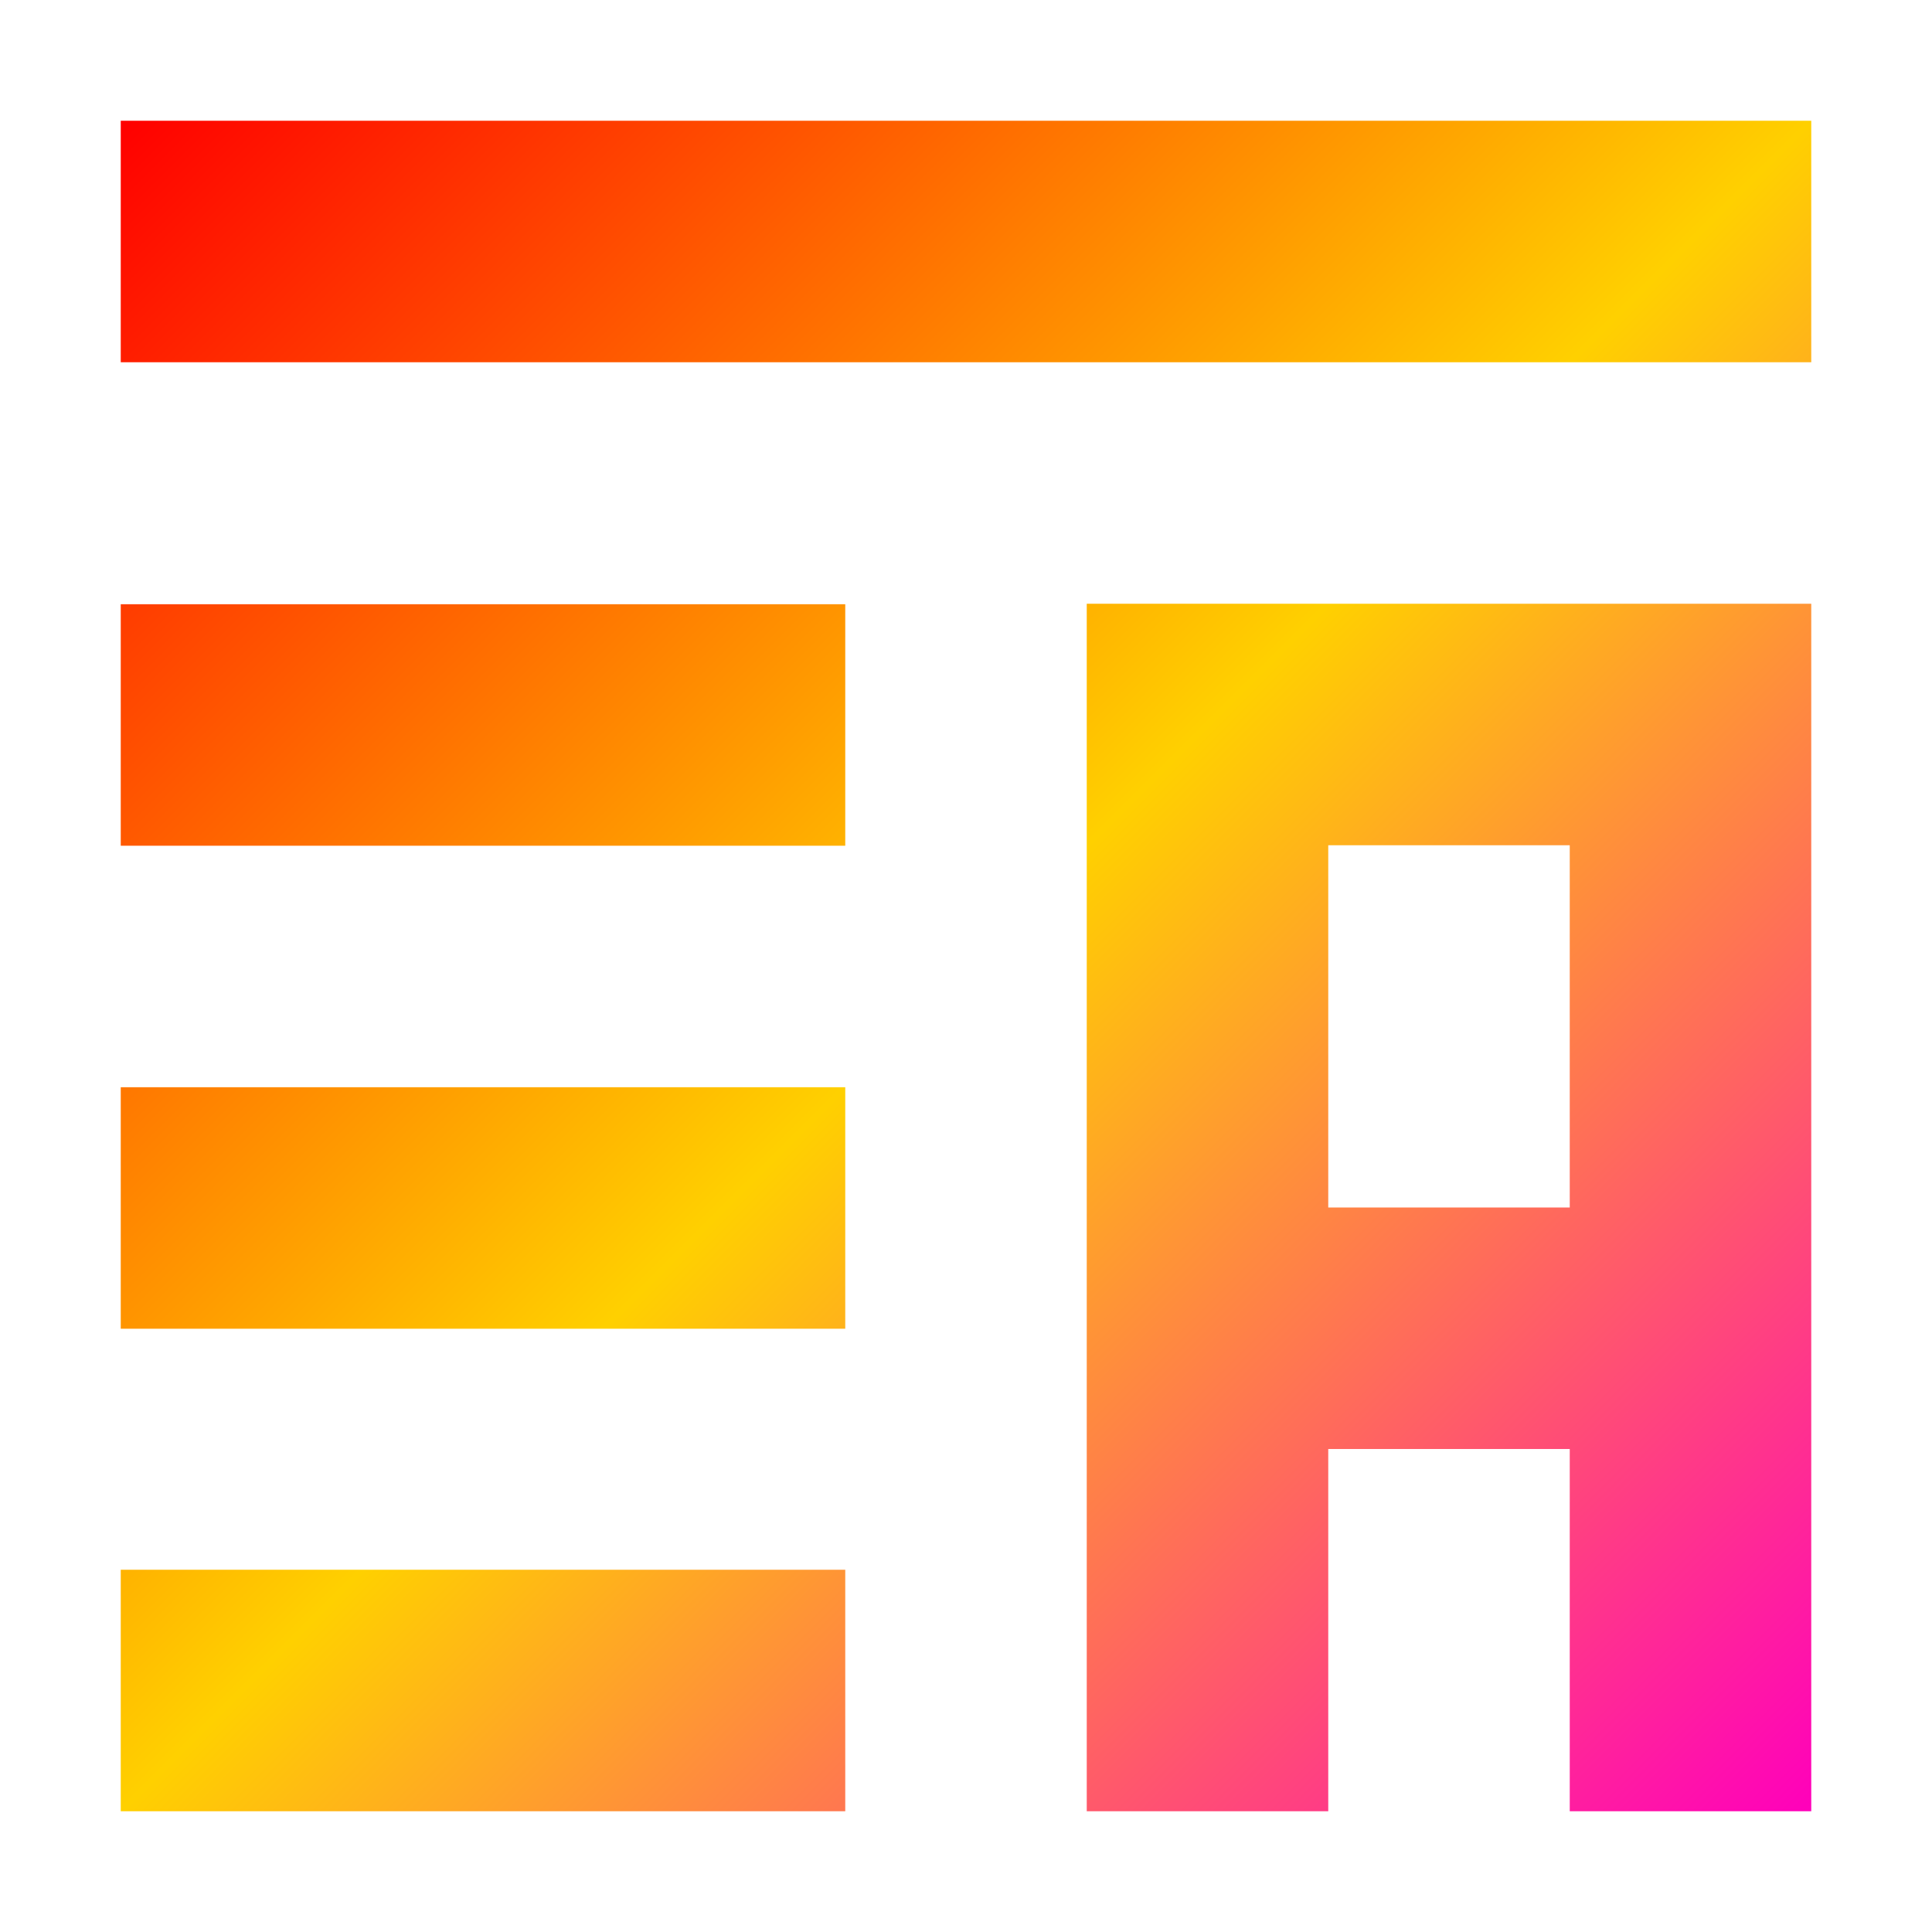 <svg xmlns="http://www.w3.org/2000/svg" xmlns:xlink="http://www.w3.org/1999/xlink" width="16" height="16" viewBox="0 0 16 16" version="1.1"><defs><linearGradient id="linear0" x1="0%" x2="100%" y1="0%" y2="100%"><stop offset="0%" style="stop-color:#ff0000; stop-opacity:1"/><stop offset="50%" style="stop-color:#ffd000; stop-opacity:1"/><stop offset="100%" style="stop-color:#ff00bb; stop-opacity:1"/></linearGradient></defs><g id="surface1"><path style=" stroke:none;fill-rule:nonzero;fill:url(#linear0);fill-opacity:1;" d="M 1 1 L 1 3 L 15 3 L 15 1 Z M 9 5 L 9 15 L 11 15 L 11 12 L 13 12 L 13 15 L 15 15 L 15 5 Z M 1 5.004 L 1 7.004 L 7 7.004 L 7 5.004 Z M 11 7 L 13 7 L 13 10 L 11 10 Z M 1 9.004 L 1 11.004 L 7 11.004 L 7 9.004 Z M 1 13 L 1 15 L 7 15 L 7 13 Z M 1 13 "/></g></svg>
